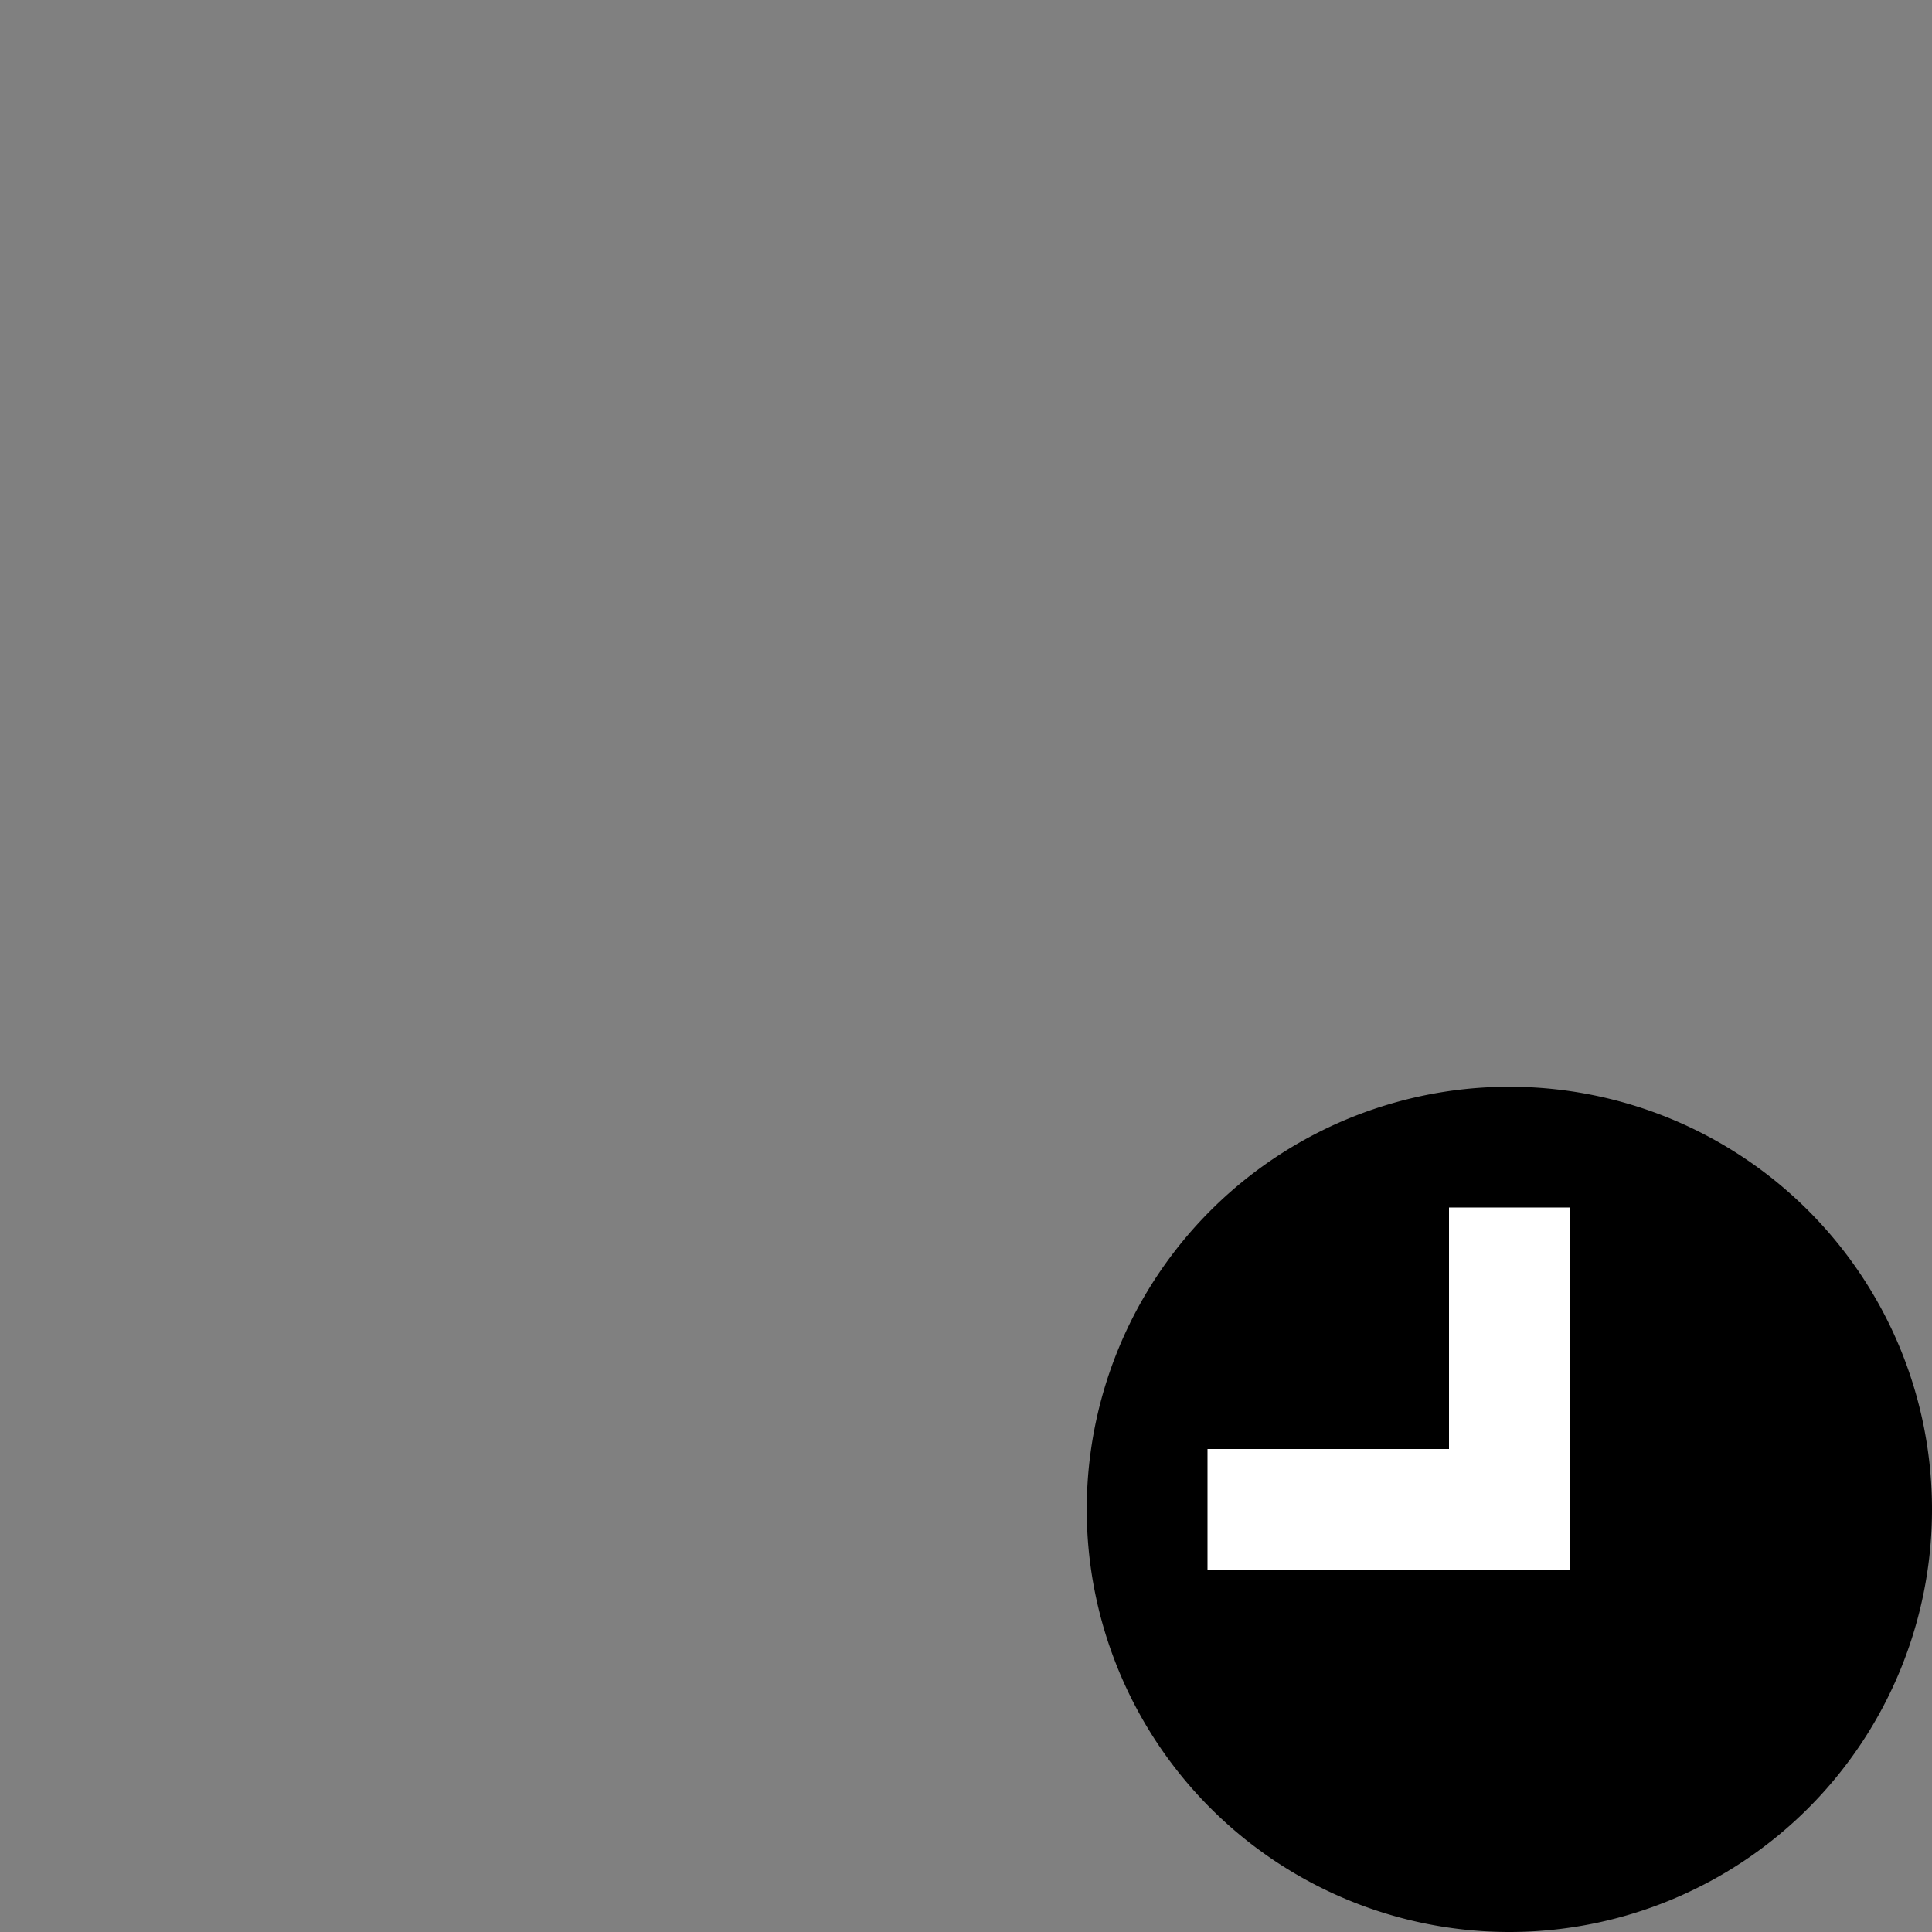 <?xml version="1.0" encoding="UTF-8" standalone="no"?>
<svg
   xmlns:dc="http://purl.org/dc/elements/1.1/"
   xmlns:cc="http://creativecommons.org/ns#"
   xmlns:rdf="http://www.w3.org/1999/02/22-rdf-syntax-ns#"
   xmlns:svg="http://www.w3.org/2000/svg"
   xmlns="http://www.w3.org/2000/svg"
   height="16"
   width="16"
   version="1.1"
   id="svg2"
   viewBox="0 0 16 16">
  <rect x="0" y="0" width="16" height="16" fill="#808080" stroke="none"/>
  <defs
     id="defs18" />
  <g
     transform="matrix(-1,0,0,1,25,0)"
     id="g4135">
    <path
       id="path4138"
       d="M 12.5,9 A 3.5,3.5 0 0 0 9,12.5 3.5,3.5 0 0 0 12.5,16 3.5,3.5 0 0 0 16,12.5 3.5,3.5 0 0 0 12.5,9 Z"
       style="opacity:1;fill:#000000;fill-opacity:1" />
    <path
       id="path4267"
       d="m 12,10 1,0 0,2 2,0 0,1 -3,0 0,-1 0,-2 z"
       style="opacity:1;fill:#ffffff;fill-opacity:1" />
  </g>
</svg>
